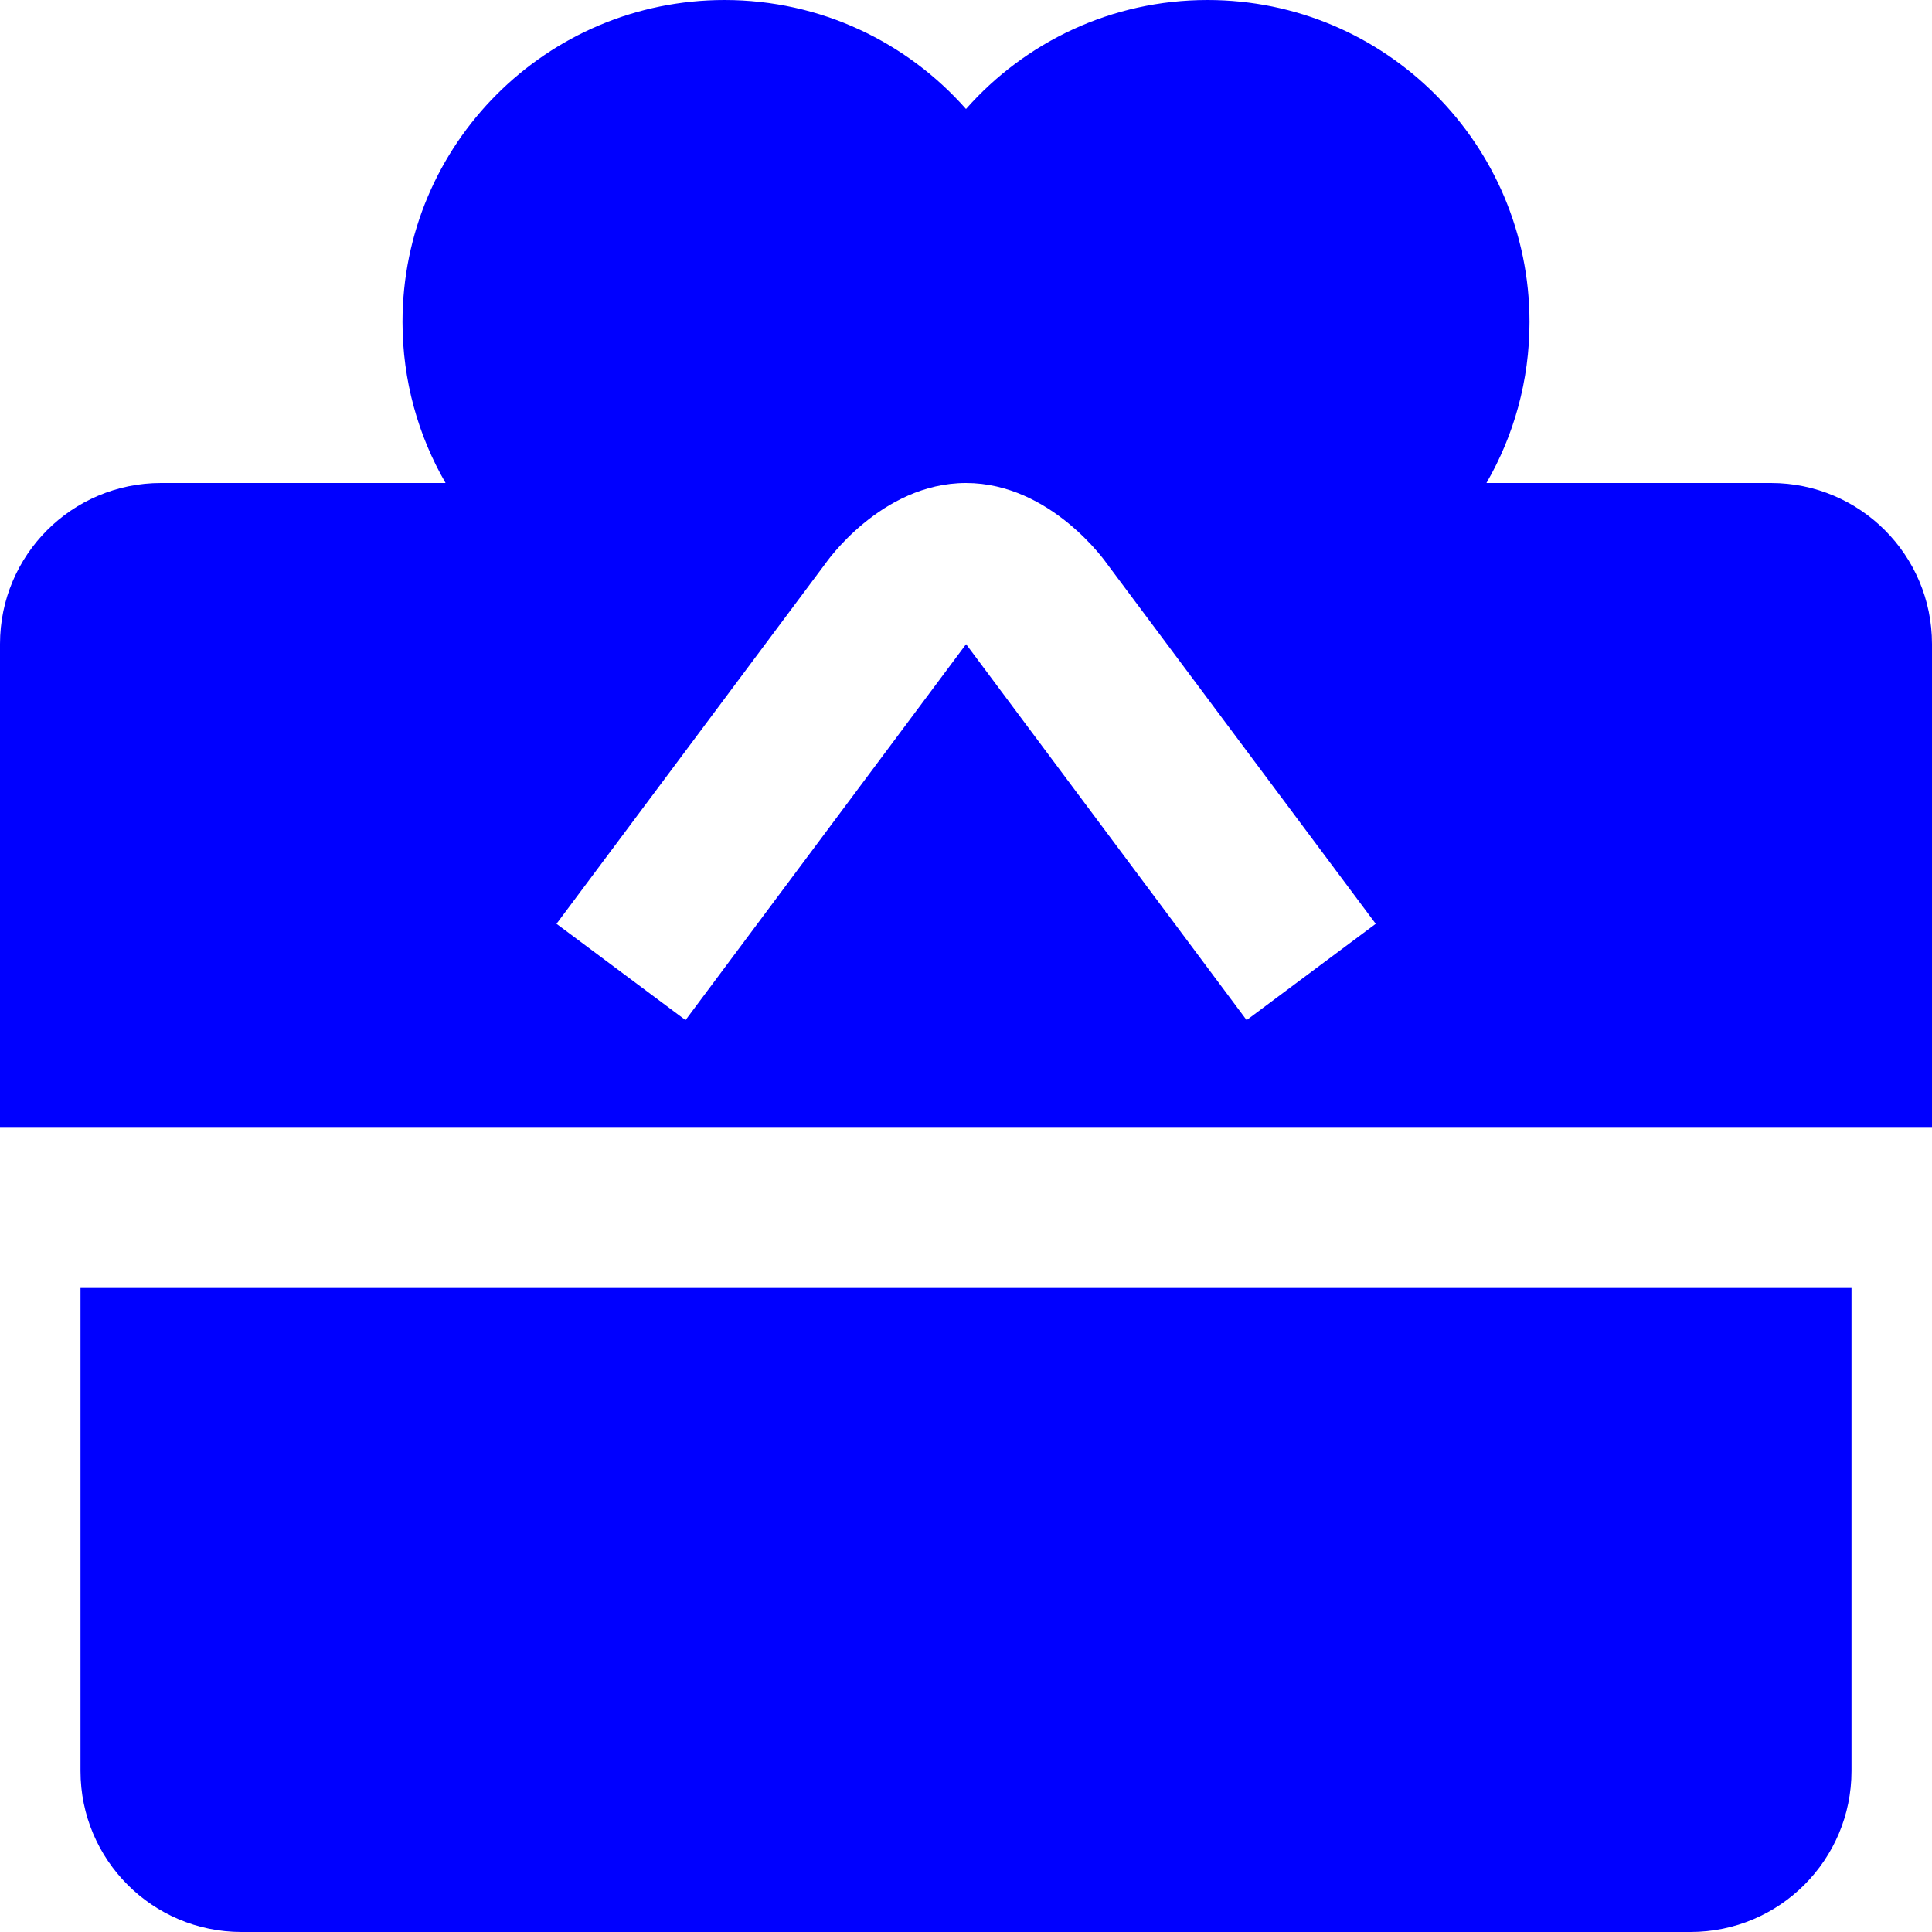 <svg width="24" height="24" viewBox="0 0 24 24" fill="none" xmlns="http://www.w3.org/2000/svg">
<path fillRule="evenodd" clipRule="evenodd" d="M5 4C5 1.791 6.791 0 9 0C10.195 0 11.267 0.524 12 1.354C12.733 0.524 13.805 0 15 0C17.209 0 19 1.791 19 4C19 4.729 18.805 5.412 18.465 6H22C23.105 6 24 6.895 24 8V14H0V8C0 6.895 0.895 6 2 6H5.535C5.195 5.412 5 4.729 5 4ZM17 4C17 5.105 16.105 6 15 6C13.895 6 13 5.105 13 4C13 2.895 13.895 2 15 2C16.105 2 17 2.895 17 4ZM11 4C11 5.105 10.105 6 9 6C7.895 6 7 5.105 7 4C7 2.895 7.895 2 9 2C10.105 2 11 2.895 11 4ZM10.254 7L6.913 11.476L8.516 12.672L12.001 8.002L15.486 12.672L17.09 11.476L13.749 7C13.749 7 13.059 6 12 6C10.941 6 10.254 7 10.254 7Z" fill="#0000FF"/>
<path d="M1 22V16H23V22C23 23.105 22.105 24 21 24H3C1.895 24 1 23.105 1 22Z" fill="#0000FF"/>
</svg>
